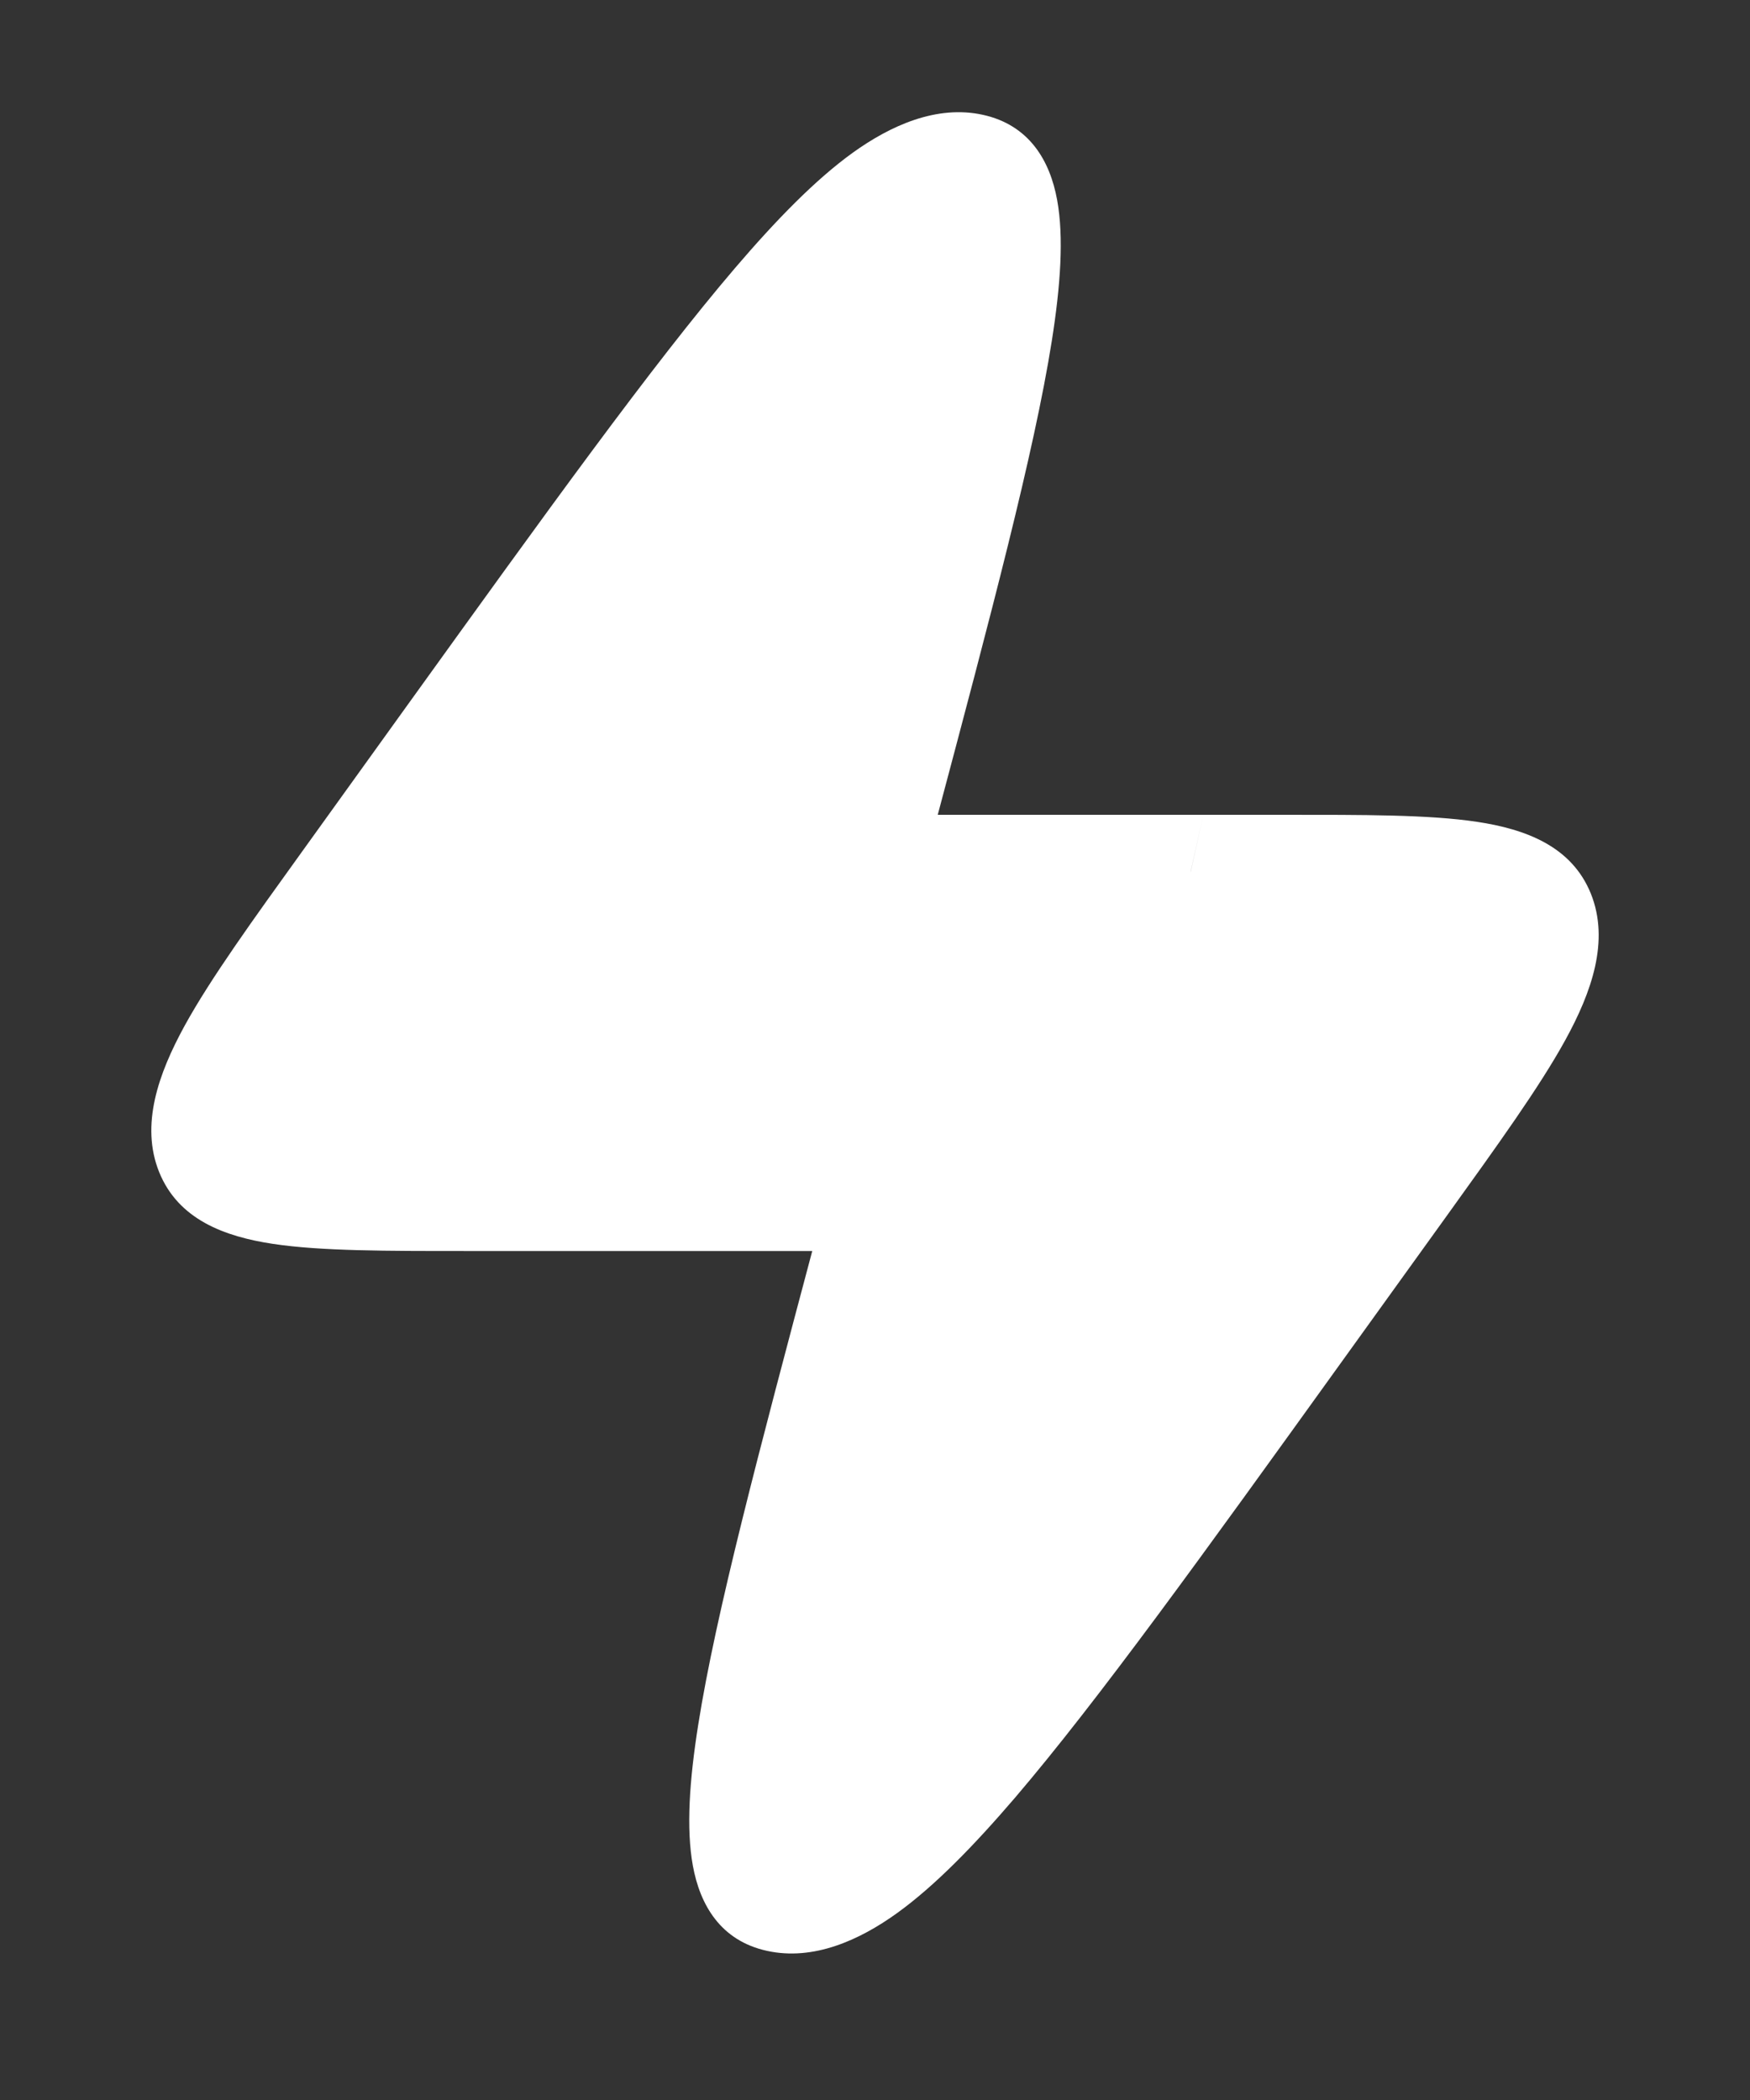<svg width="15" height="18" viewBox="0 0 15 18" fill="none" xmlns="http://www.w3.org/2000/svg">
<rect x="0" y="0" width="15" height="18" fill="#333333" stroke="none"/>
<path fill-rule="evenodd" clip-rule="evenodd" d="M3.004 7.495L3.906 6.242C6.277 2.946 7.463 1.298 8.213 1.461C8.962 1.625 8.483 3.427 7.525 7.031C7.461 7.271 7.613 7.471 7.859 7.471H10.206C10.245 7.471 10.286 7.471 10.327 7.471H10.896C12.281 7.471 12.974 7.471 13.152 7.915C13.33 8.358 12.885 8.976 11.996 10.211L11.094 11.465C8.723 14.761 7.537 16.408 6.787 16.245C6.038 16.081 6.517 14.279 7.475 10.675C7.539 10.435 7.387 10.235 7.14 10.235H4.852C4.794 10.235 4.735 10.235 4.673 10.235H4.104C2.719 10.235 2.026 10.235 1.848 9.792C1.67 9.348 2.115 8.731 3.004 7.495Z" fill="white"/>
<path d="M3.906 6.242L3.503 6.029L3.503 6.029L3.906 6.242ZM3.004 7.495L3.406 7.707L3.004 7.495ZM8.213 1.461L8.001 1.938L8.001 1.938L8.213 1.461ZM10.206 7.471L10.096 7.959L10.097 7.959L10.206 7.471ZM13.152 7.915L12.668 8.169L12.668 8.169L13.152 7.915ZM11.996 10.211L11.594 9.999L11.594 9.999L11.996 10.211ZM11.094 11.465L10.692 11.252L11.094 11.465ZM6.787 16.245L6.576 16.722L6.576 16.722L6.787 16.245ZM4.852 10.235L4.962 9.747L4.961 9.747L4.852 10.235ZM1.848 9.792L1.364 10.046L1.364 10.046L1.848 9.792ZM3.503 6.029L2.601 7.283L3.406 7.707L4.308 6.454L3.503 6.029ZM8.424 0.984C8.03 0.898 7.636 1.074 7.308 1.31C6.987 1.542 6.652 1.886 6.299 2.299C5.59 3.129 4.681 4.393 3.503 6.029L4.308 6.454C5.502 4.795 6.372 3.587 7.036 2.81C7.37 2.419 7.62 2.176 7.806 2.042C7.895 1.977 7.951 1.952 7.978 1.943C7.991 1.939 7.997 1.938 7.998 1.938C7.999 1.938 7.999 1.938 8.001 1.938L8.424 0.984ZM8.02 7.051C8.496 5.262 8.864 3.878 9.015 2.925C9.09 2.451 9.12 2.035 9.061 1.713C9 1.38 8.825 1.072 8.424 0.984L8.001 1.938C8.004 1.939 8.003 1.939 8.001 1.938C7.999 1.937 8.001 1.937 8.005 1.943C8.015 1.955 8.036 1.991 8.051 2.074C8.083 2.249 8.074 2.539 8.003 2.987C7.862 3.877 7.512 5.196 7.03 7.011L8.02 7.051ZM7.75 7.959H10.096L10.315 6.984H7.969L7.75 7.959ZM10.437 6.984C10.395 6.984 10.355 6.984 10.315 6.984L10.097 7.959C10.136 7.959 10.177 7.959 10.218 7.959L10.437 6.984ZM11.005 6.984H10.437L10.218 7.959H10.786L11.005 6.984ZM13.636 7.66C13.472 7.254 13.078 7.107 12.659 7.044C12.246 6.982 11.681 6.984 11.005 6.984L10.786 7.959C11.496 7.959 11.97 7.961 12.295 8.009C12.612 8.057 12.653 8.132 12.668 8.169L13.636 7.66ZM12.399 10.424C12.833 9.82 13.195 9.319 13.418 8.913C13.643 8.503 13.798 8.064 13.636 7.66L12.668 8.169C12.684 8.209 12.705 8.3 12.531 8.618C12.353 8.941 12.049 9.367 11.594 9.999L12.399 10.424ZM11.497 11.677L12.399 10.424L11.594 9.999L10.692 11.252L11.497 11.677ZM6.576 16.722C6.97 16.808 7.364 16.633 7.692 16.396C8.013 16.164 8.348 15.82 8.701 15.408C9.41 14.578 10.319 13.314 11.497 11.677L10.692 11.252C9.498 12.911 8.628 14.119 7.964 14.896C7.63 15.287 7.38 15.531 7.194 15.665C7.105 15.729 7.049 15.754 7.022 15.763C7.009 15.768 7.003 15.768 7.002 15.768C7.001 15.768 7.001 15.768 6.999 15.768L6.576 16.722ZM6.98 10.656C6.504 12.445 6.136 13.828 5.985 14.782C5.91 15.255 5.88 15.671 5.939 15.993C6 16.326 6.175 16.635 6.576 16.722L6.999 15.768C6.996 15.767 6.997 15.767 6.999 15.768C7.001 15.769 6.999 15.769 6.995 15.764C6.985 15.751 6.964 15.716 6.949 15.632C6.917 15.457 6.926 15.167 6.997 14.719C7.138 13.83 7.488 12.51 7.97 10.695L6.98 10.656ZM7.25 9.747H4.962L4.743 10.723H7.031L7.25 9.747ZM4.563 10.723C4.625 10.723 4.685 10.723 4.744 10.723L4.961 9.747C4.904 9.747 4.844 9.747 4.782 9.747L4.563 10.723ZM3.995 10.723H4.563L4.782 9.747H4.214L3.995 10.723ZM1.364 10.046C1.528 10.452 1.922 10.599 2.341 10.662C2.754 10.724 3.319 10.723 3.995 10.723L4.214 9.747C3.504 9.747 3.03 9.746 2.705 9.697C2.388 9.649 2.347 9.574 2.332 9.537L1.364 10.046ZM2.601 7.283C2.167 7.886 1.805 8.387 1.582 8.793C1.357 9.204 1.202 9.643 1.364 10.046L2.332 9.537C2.316 9.498 2.295 9.406 2.469 9.088C2.647 8.765 2.952 8.339 3.406 7.707L2.601 7.283ZM7.97 10.695C8.108 10.178 7.781 9.747 7.25 9.747L7.031 10.723C6.994 10.723 6.97 10.692 6.98 10.656L7.97 10.695ZM7.03 7.011C6.892 7.528 7.219 7.959 7.75 7.959L7.969 6.984C8.006 6.984 8.03 7.014 8.02 7.051L7.03 7.011Z" fill="white"/>
</svg>
